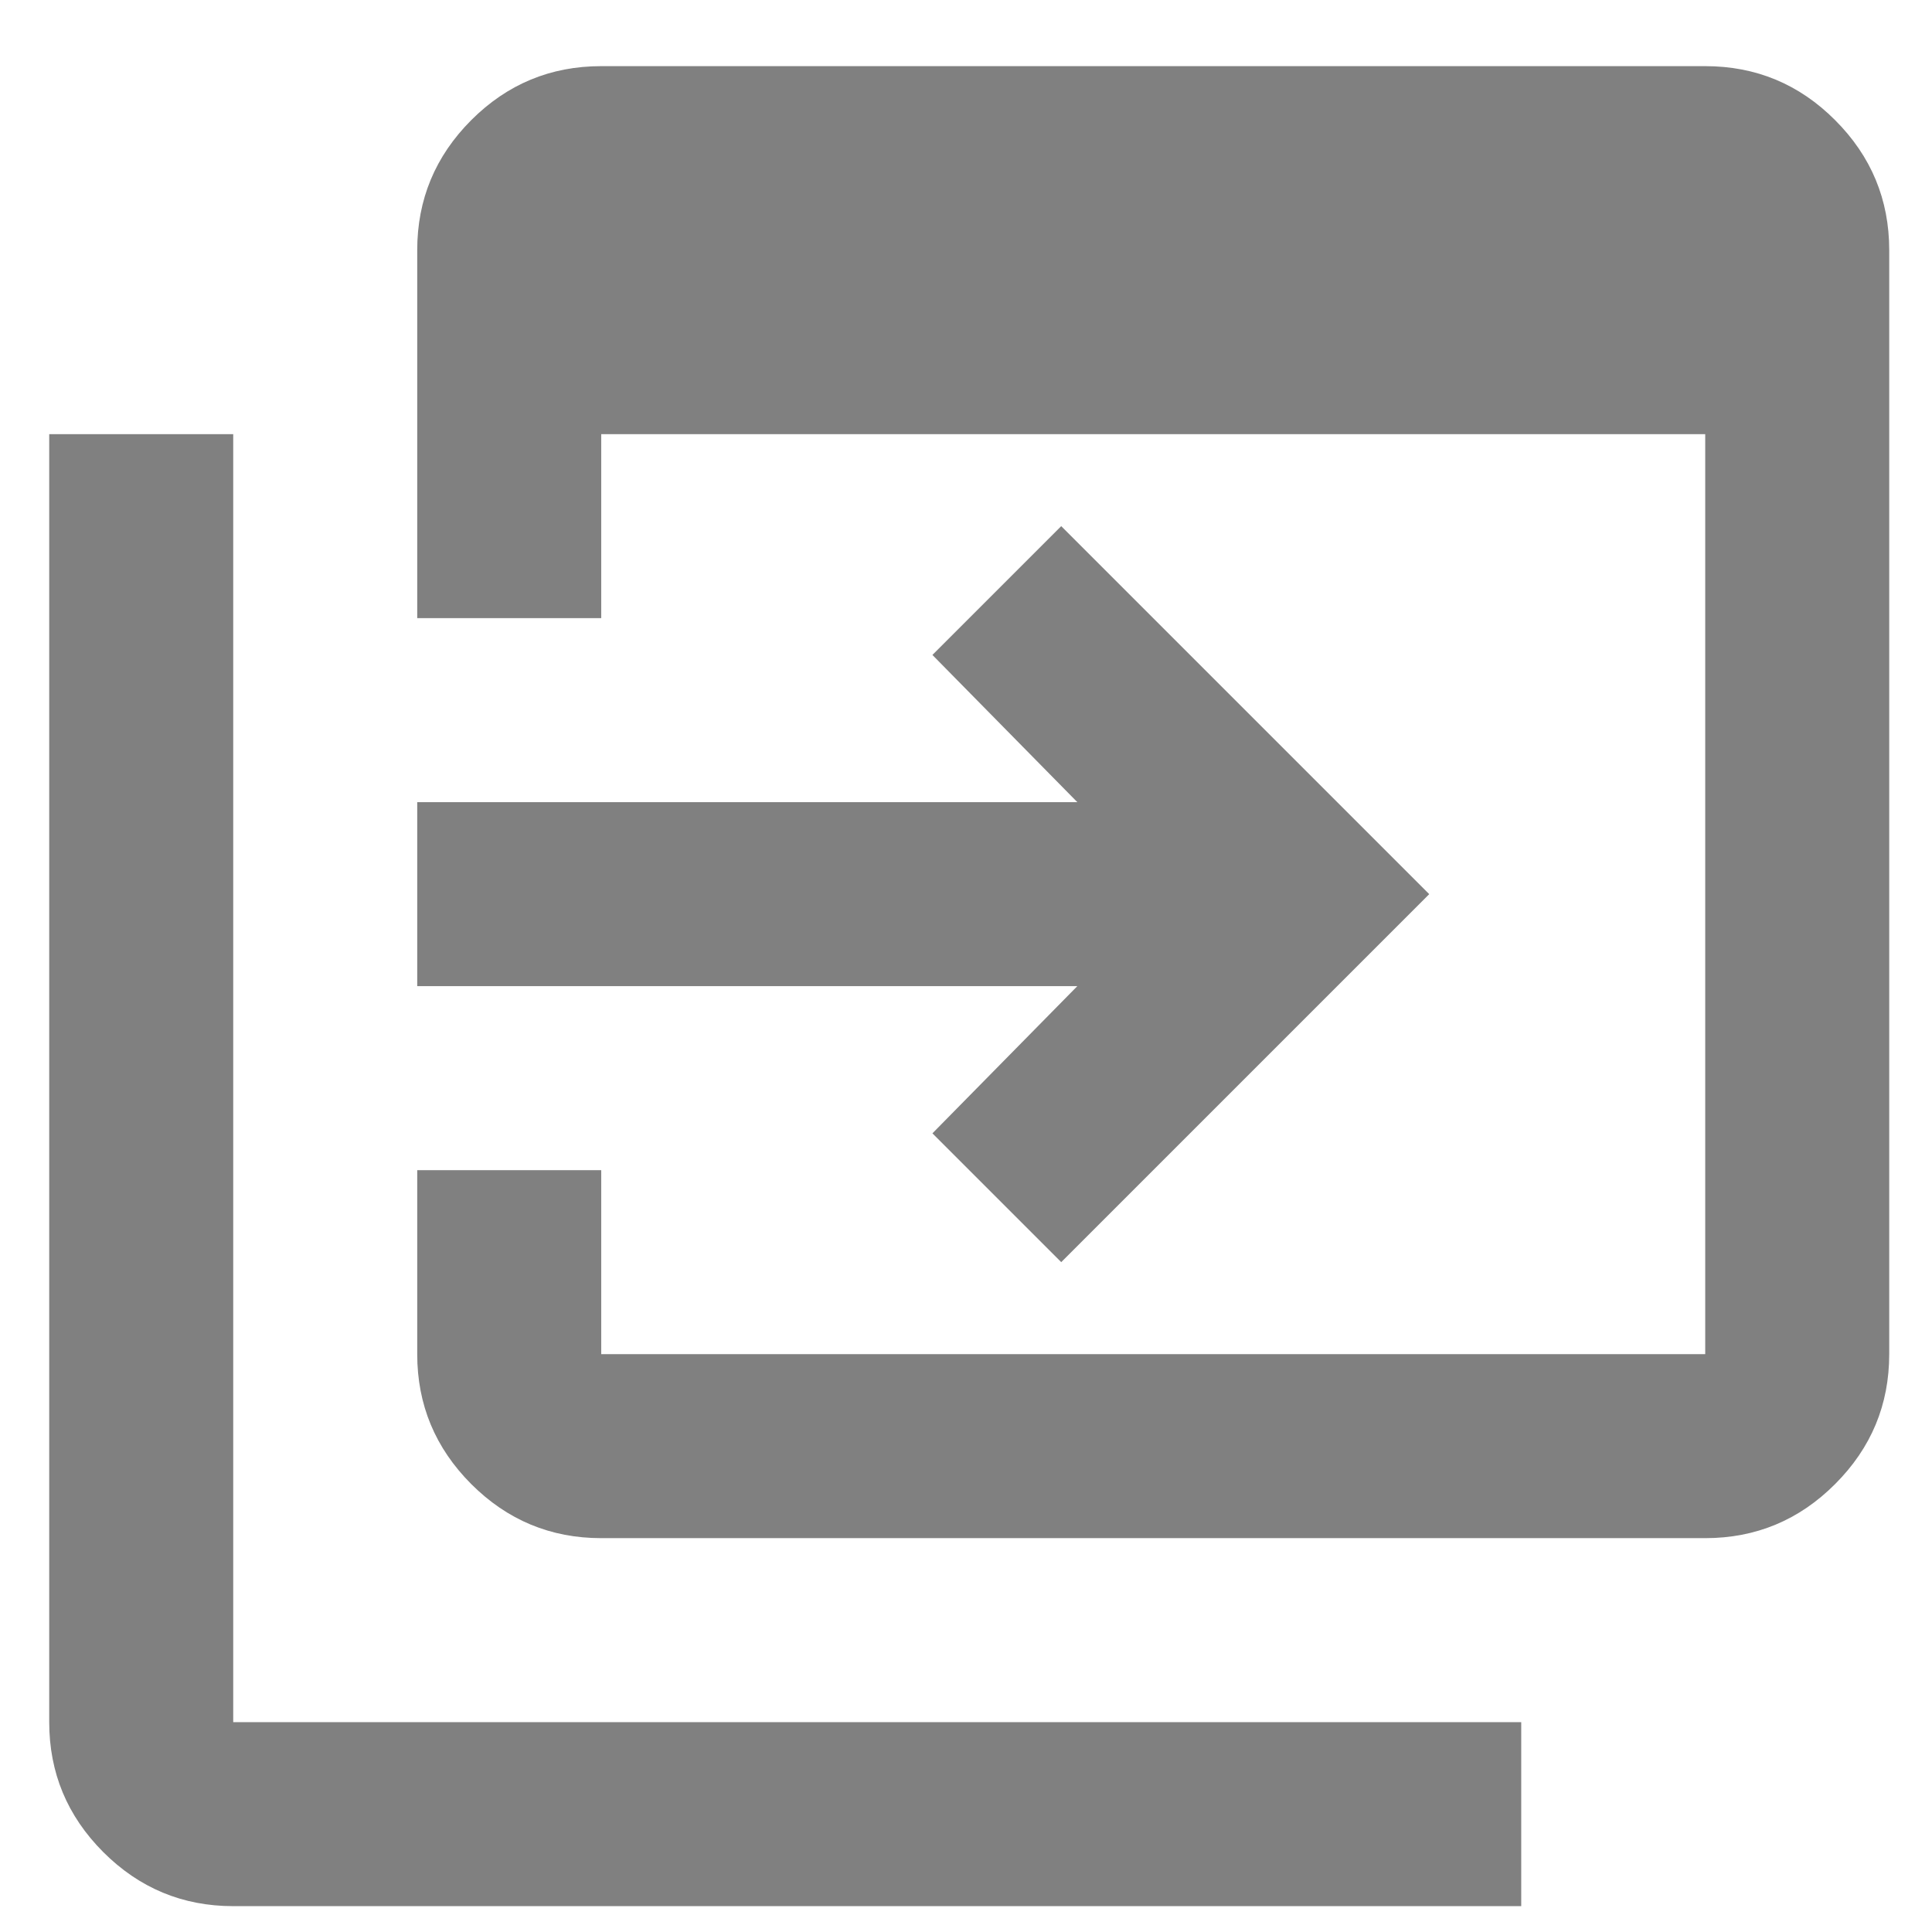 <svg width="21" height="21" viewBox="0 0 21 21" fill="none" xmlns="http://www.w3.org/2000/svg">
<path d="M6.535 16.719C5.985 16.719 5.514 16.523 5.122 16.131C4.731 15.739 4.535 15.269 4.535 14.719V12.719H6.535V14.719H18.535V4.719H6.535V6.719H4.535V2.719C4.535 2.169 4.731 1.698 5.122 1.306C5.514 0.914 5.985 0.719 6.535 0.719H18.535C19.085 0.719 19.556 0.914 19.947 1.306C20.339 1.698 20.535 2.169 20.535 2.719V14.719C20.535 15.269 20.339 15.739 19.947 16.131C19.556 16.523 19.085 16.719 18.535 16.719H6.535ZM2.535 20.719C1.985 20.719 1.514 20.523 1.122 20.131C0.731 19.739 0.535 19.269 0.535 18.719V4.719H2.535V18.719H16.535V20.719H2.535ZM11.535 13.719L10.135 12.319L11.71 10.719H4.535V8.719H11.71L10.135 7.119L11.535 5.719L15.535 9.719L11.535 13.719Z" fill="#808080"/>
</svg>
